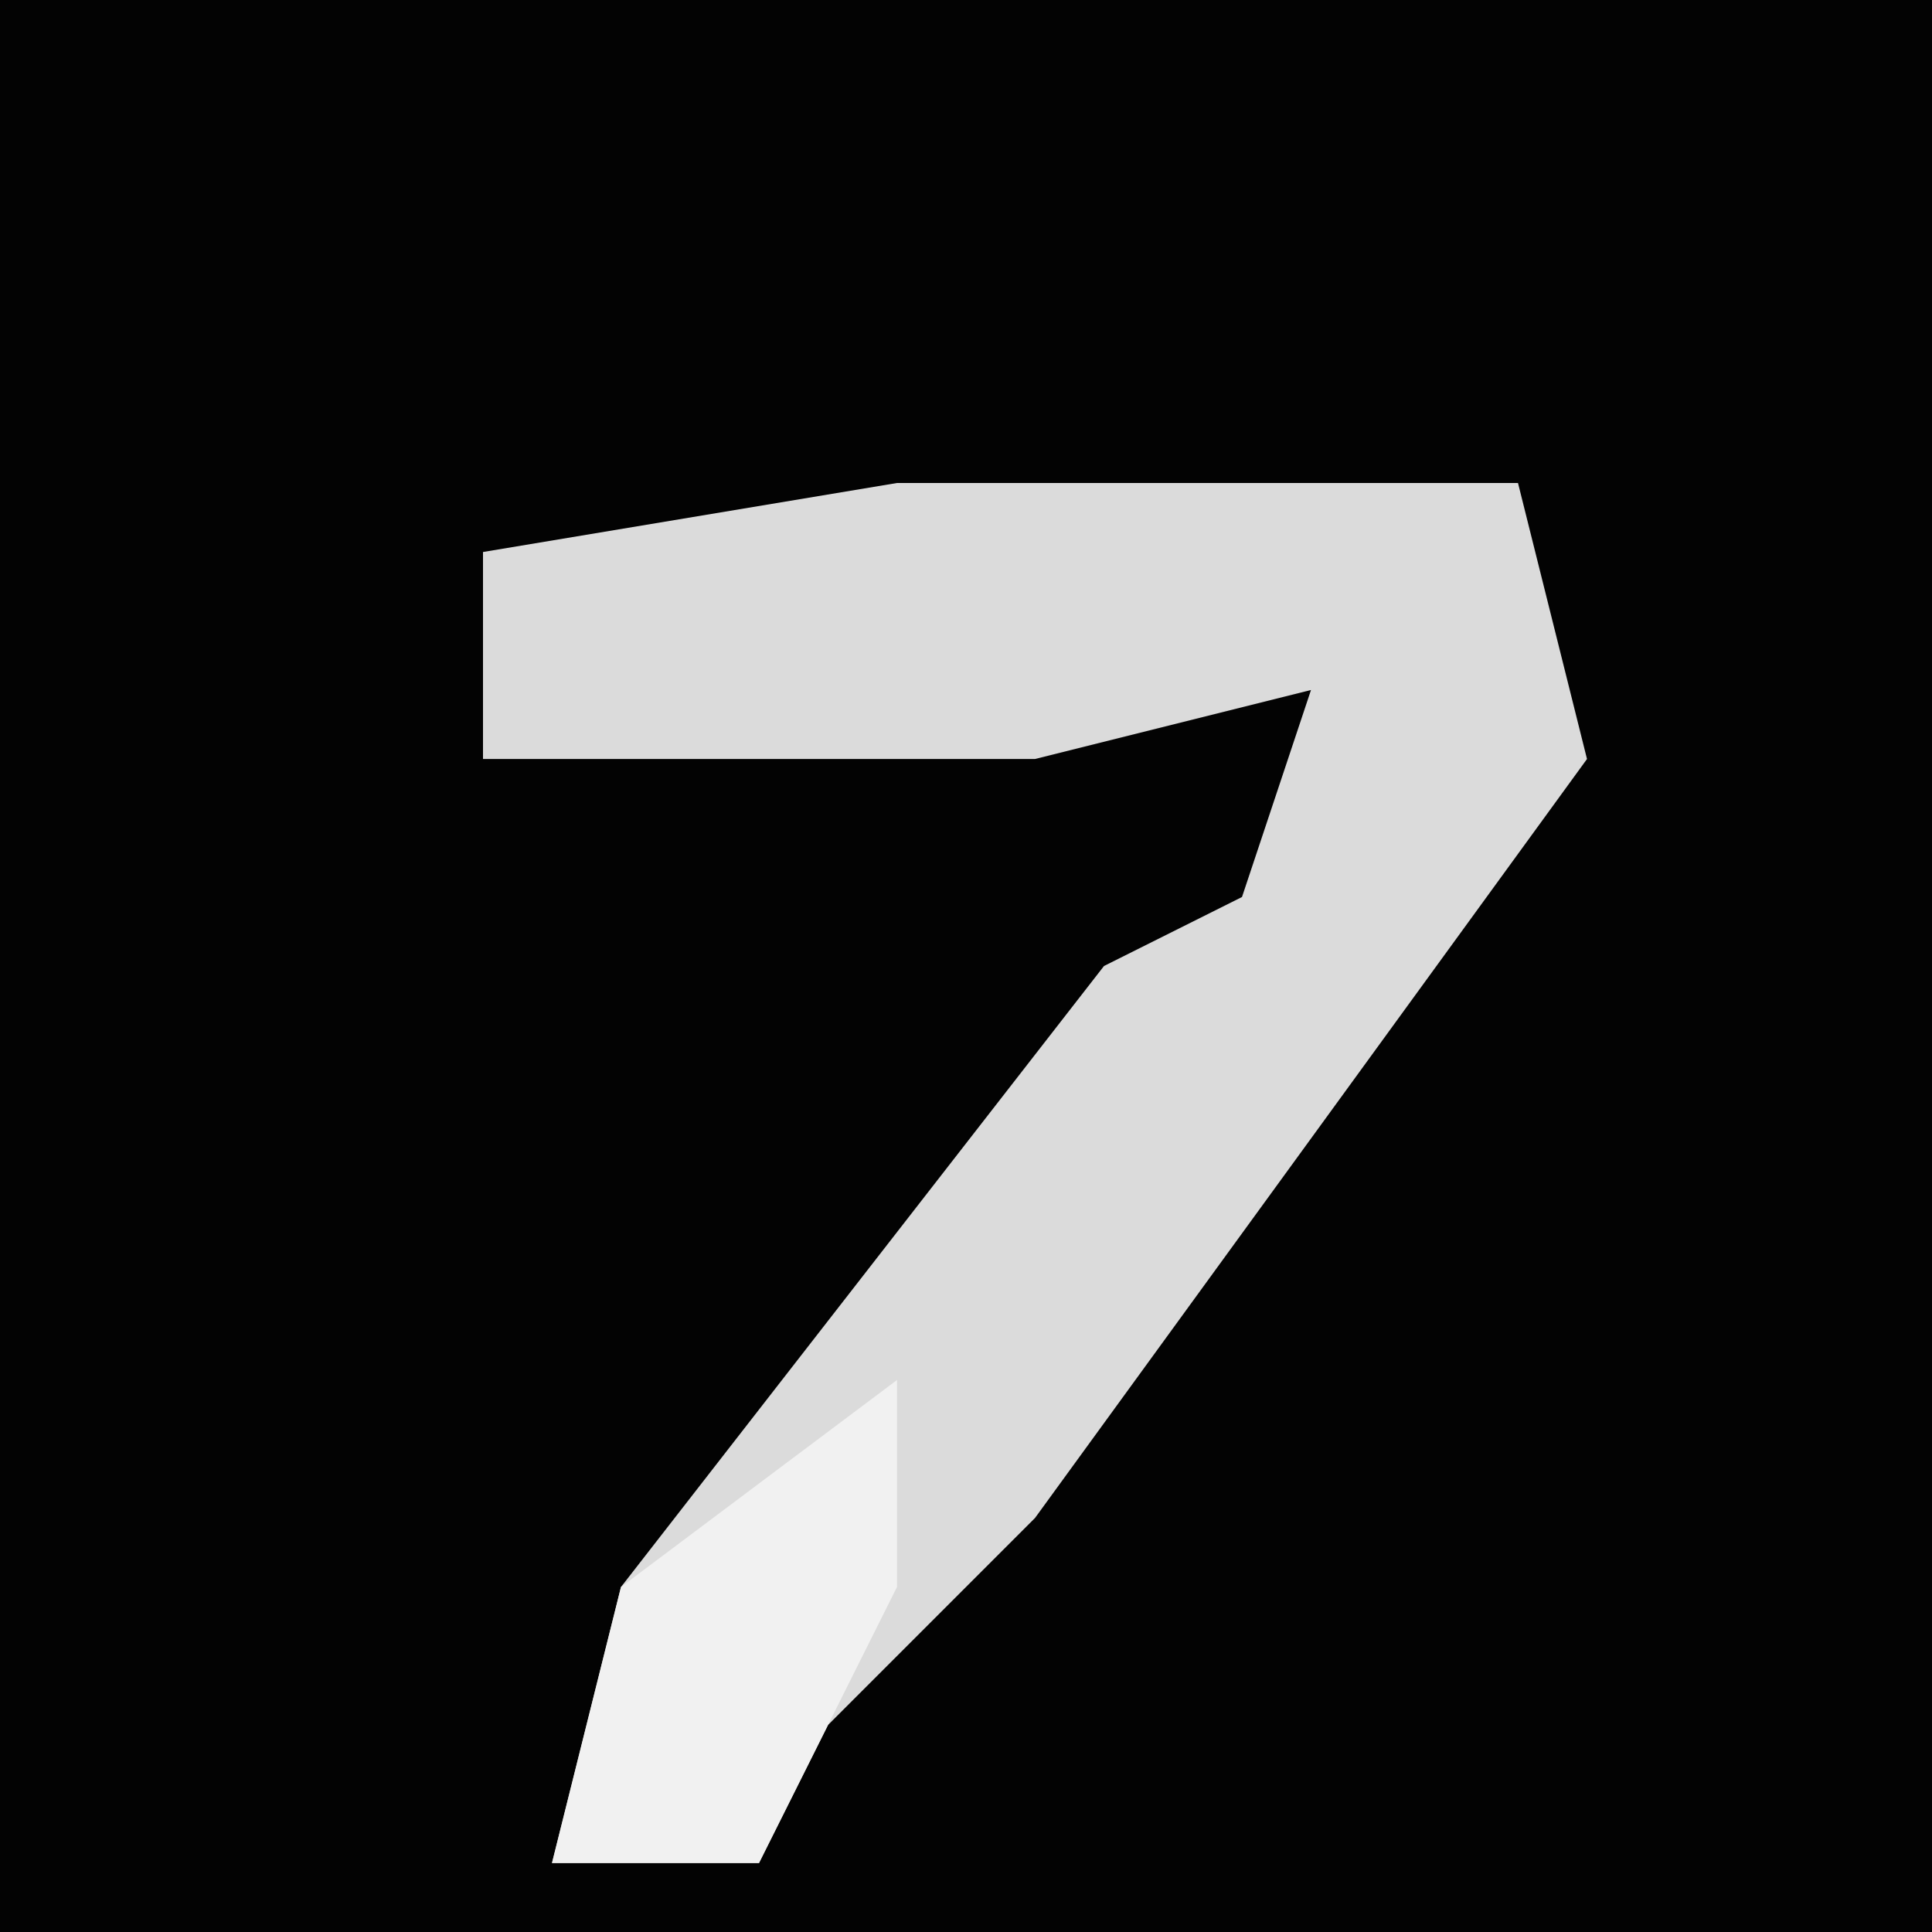 <?xml version="1.0" encoding="UTF-8"?>
<svg version="1.1" xmlns="http://www.w3.org/2000/svg" width="28" height="28">
<path d="M0,0 L28,0 L28,28 L0,28 Z " fill="#030303" transform="translate(0,0)"/>
<path d="M0,0 L9,0 L10,4 L2,15 L-1,18 L-2,20 L-5,20 L-4,16 L3,7 L5,6 L6,3 L2,4 L-6,4 L-6,1 Z " fill="#DBDBDB" transform="translate(13,7)"/>
<path d="M0,0 L0,3 L-2,7 L-5,7 L-4,3 Z " fill="#F1F1F1" transform="translate(13,20)"/>
</svg>
